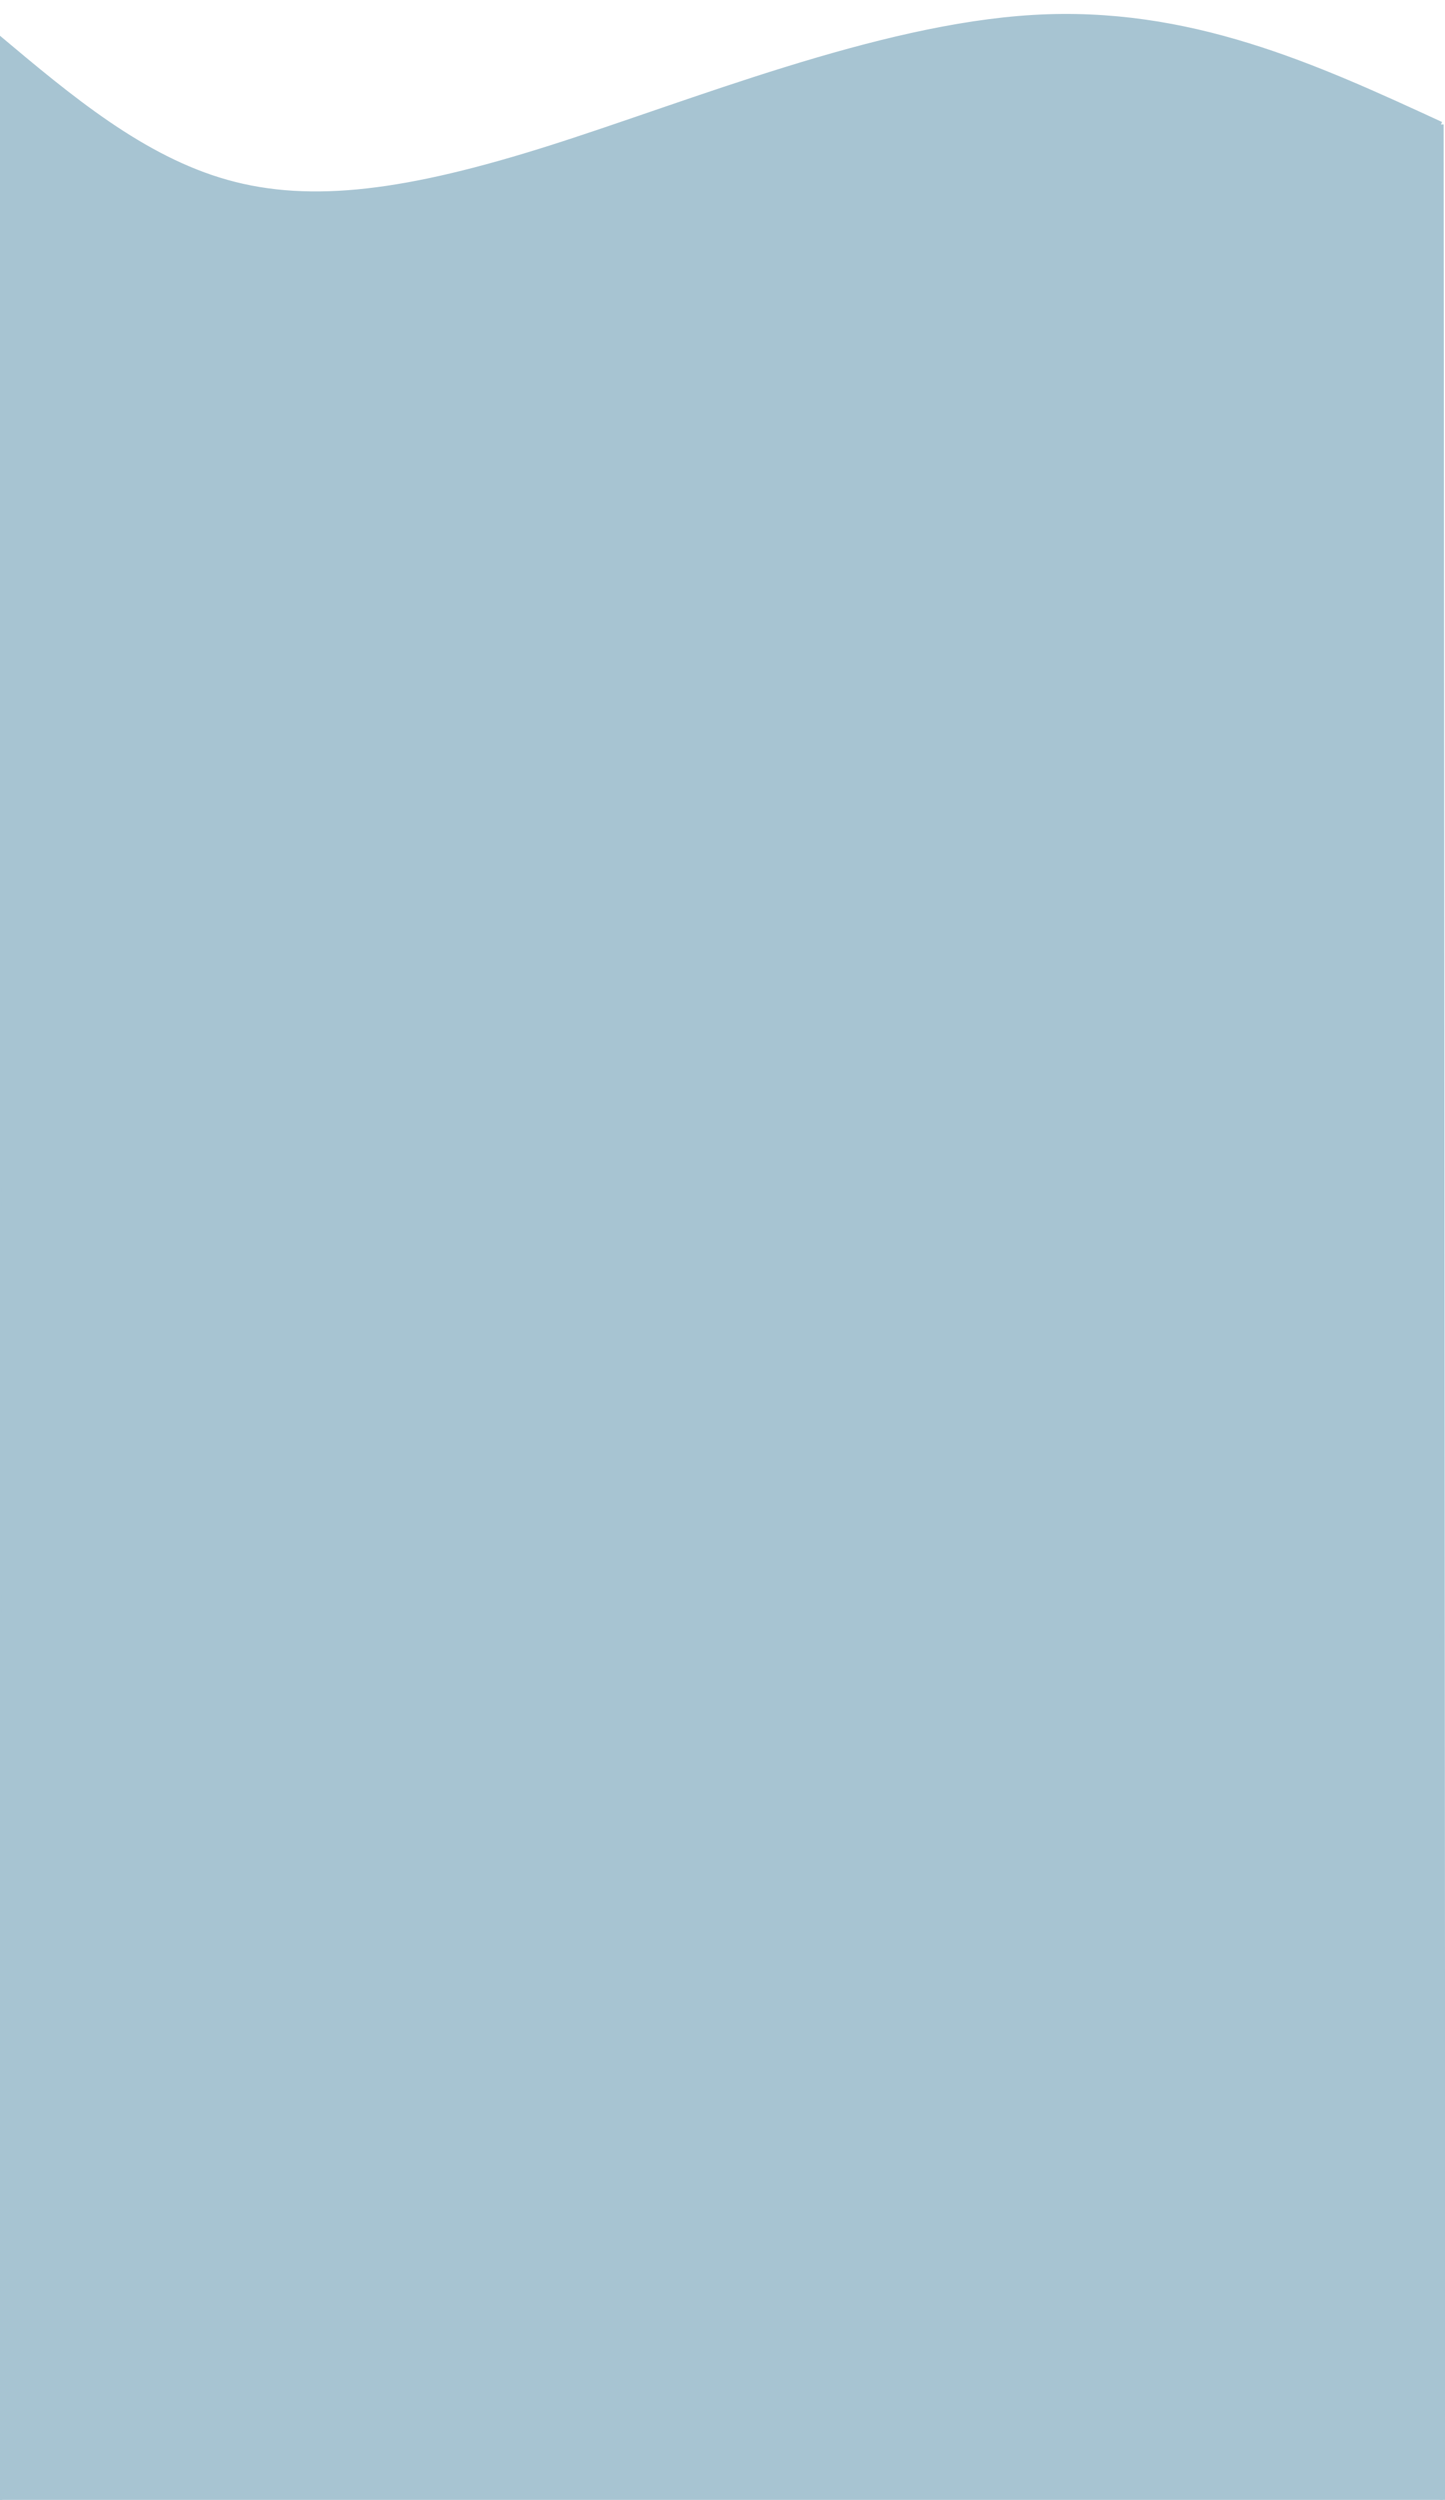 <?xml version="1.0" encoding="UTF-8"?>
<!DOCTYPE svg PUBLIC "-//W3C//DTD SVG 1.1//EN" "http://www.w3.org/Graphics/SVG/1.1/DTD/svg11.dtd">
<!-- Creator: CorelDRAW 2020 (64 Bit) -->
<svg xmlns="http://www.w3.org/2000/svg" xml:space="preserve" width="19291px" height="33372px" version="1.1" style="shape-rendering:geometricPrecision; text-rendering:geometricPrecision; image-rendering:optimizeQuality; fill-rule:evenodd; clip-rule:evenodd"
viewBox="0 0 1929100 3337110"
 xmlns:xlink="http://www.w3.org/1999/xlink"
 xmlns:xodm="http://www.corel.com/coreldraw/odm/2003">
 <defs>
  <style type="text/css">
   <![CDATA[
    .str0 {stroke:#A7C4D2;stroke-width:7196;stroke-miterlimit:22.926}
    .fil0 {fill:#A7C4D2}
   ]]>
  </style>
 </defs>
 <g id="Camada_x0020_1_2">
 </g>
 <g id="Camada_x0020_1_0_0">
 </g>
 <g id="Camada_x0020_1_0_0_0">
 </g>
 <g id="Camada_x0020_1_2_1">
 </g>
 <g id="Camada_x0020_1_2_3">
 </g>
 <g id="Camada_x0020_1_2_3_2">
 </g>
 <g id="Camada_x0020_1_2_3_3">
  <path class="fil0 str0" d="M1923685 166106c-168129,-77473 -336277,-154965 -544382,-142633 -208095,12324 -456166,114450 -644977,174338 -188808,59867 -318348,77473 -431364,45778 -113005,-31699 -209482,-112697 -305956,-193704 978,1000061 1465,2309328 2431,3309398 642224,-3525 1284445,-7052 1926669,-10567 -956,-957798 -1456,-2224815 -2421,-3182613l0 0 0 3 0 0z"/>
 </g>
</svg>
